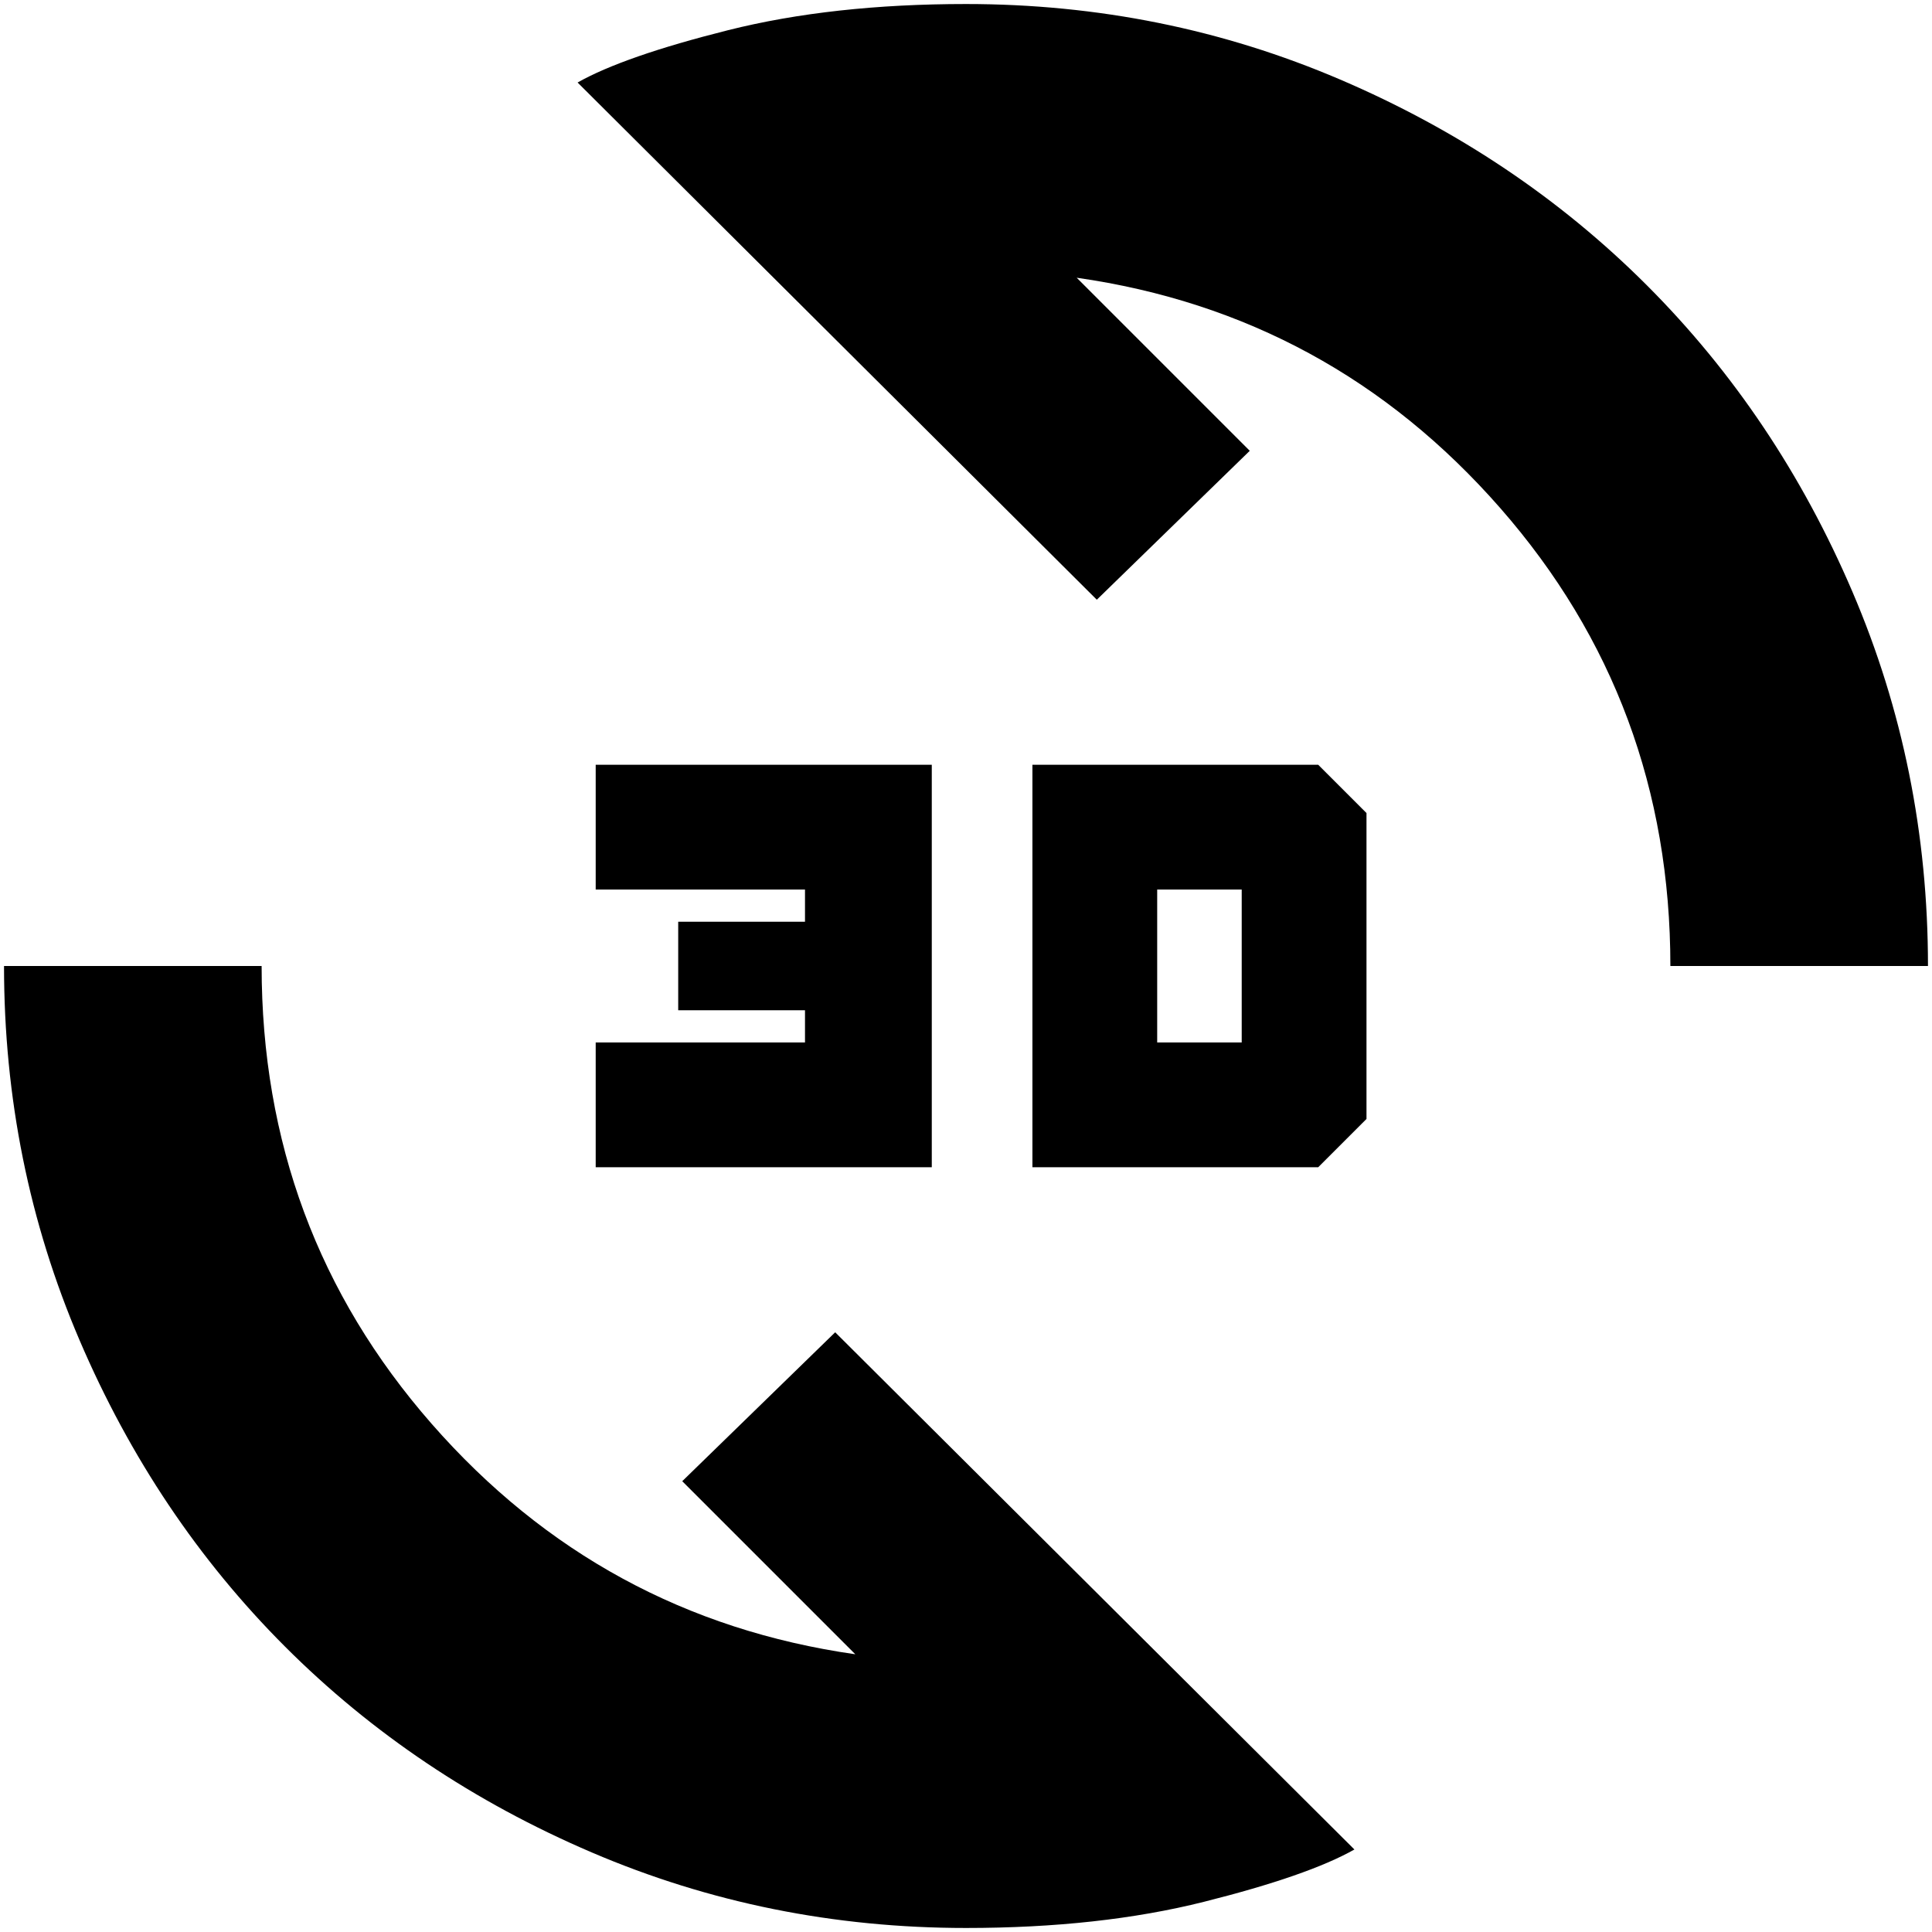 <svg xmlns="http://www.w3.org/2000/svg" height="20" viewBox="0 -960 960 960" width="20"><path d="M480-2q-98.28 0-185.96-37.54T141.72-141.72Q77.08-206.36 39.54-294.04 2-381.72 2-480h128q0 131 84.5 227.5T425-138l-86-86 76-74L673-41q-23 13-74.78 26T480-2Zm33-378v-200h142l24 24v152l-24 24H513Zm-217 0v-62h104v-16h-63v-44h63v-16H296v-62h167v200H296Zm279-62h42v-76h-42v76Zm255-38q0-131-84.5-227.5T535-822l86 86-76 74-258-257q23-13 74.78-26T480-958q98.28 0 185.96 37.54t152.32 102.18q64.64 64.64 102.18 152.32Q958-578.28 958-480H830Z"/></svg>